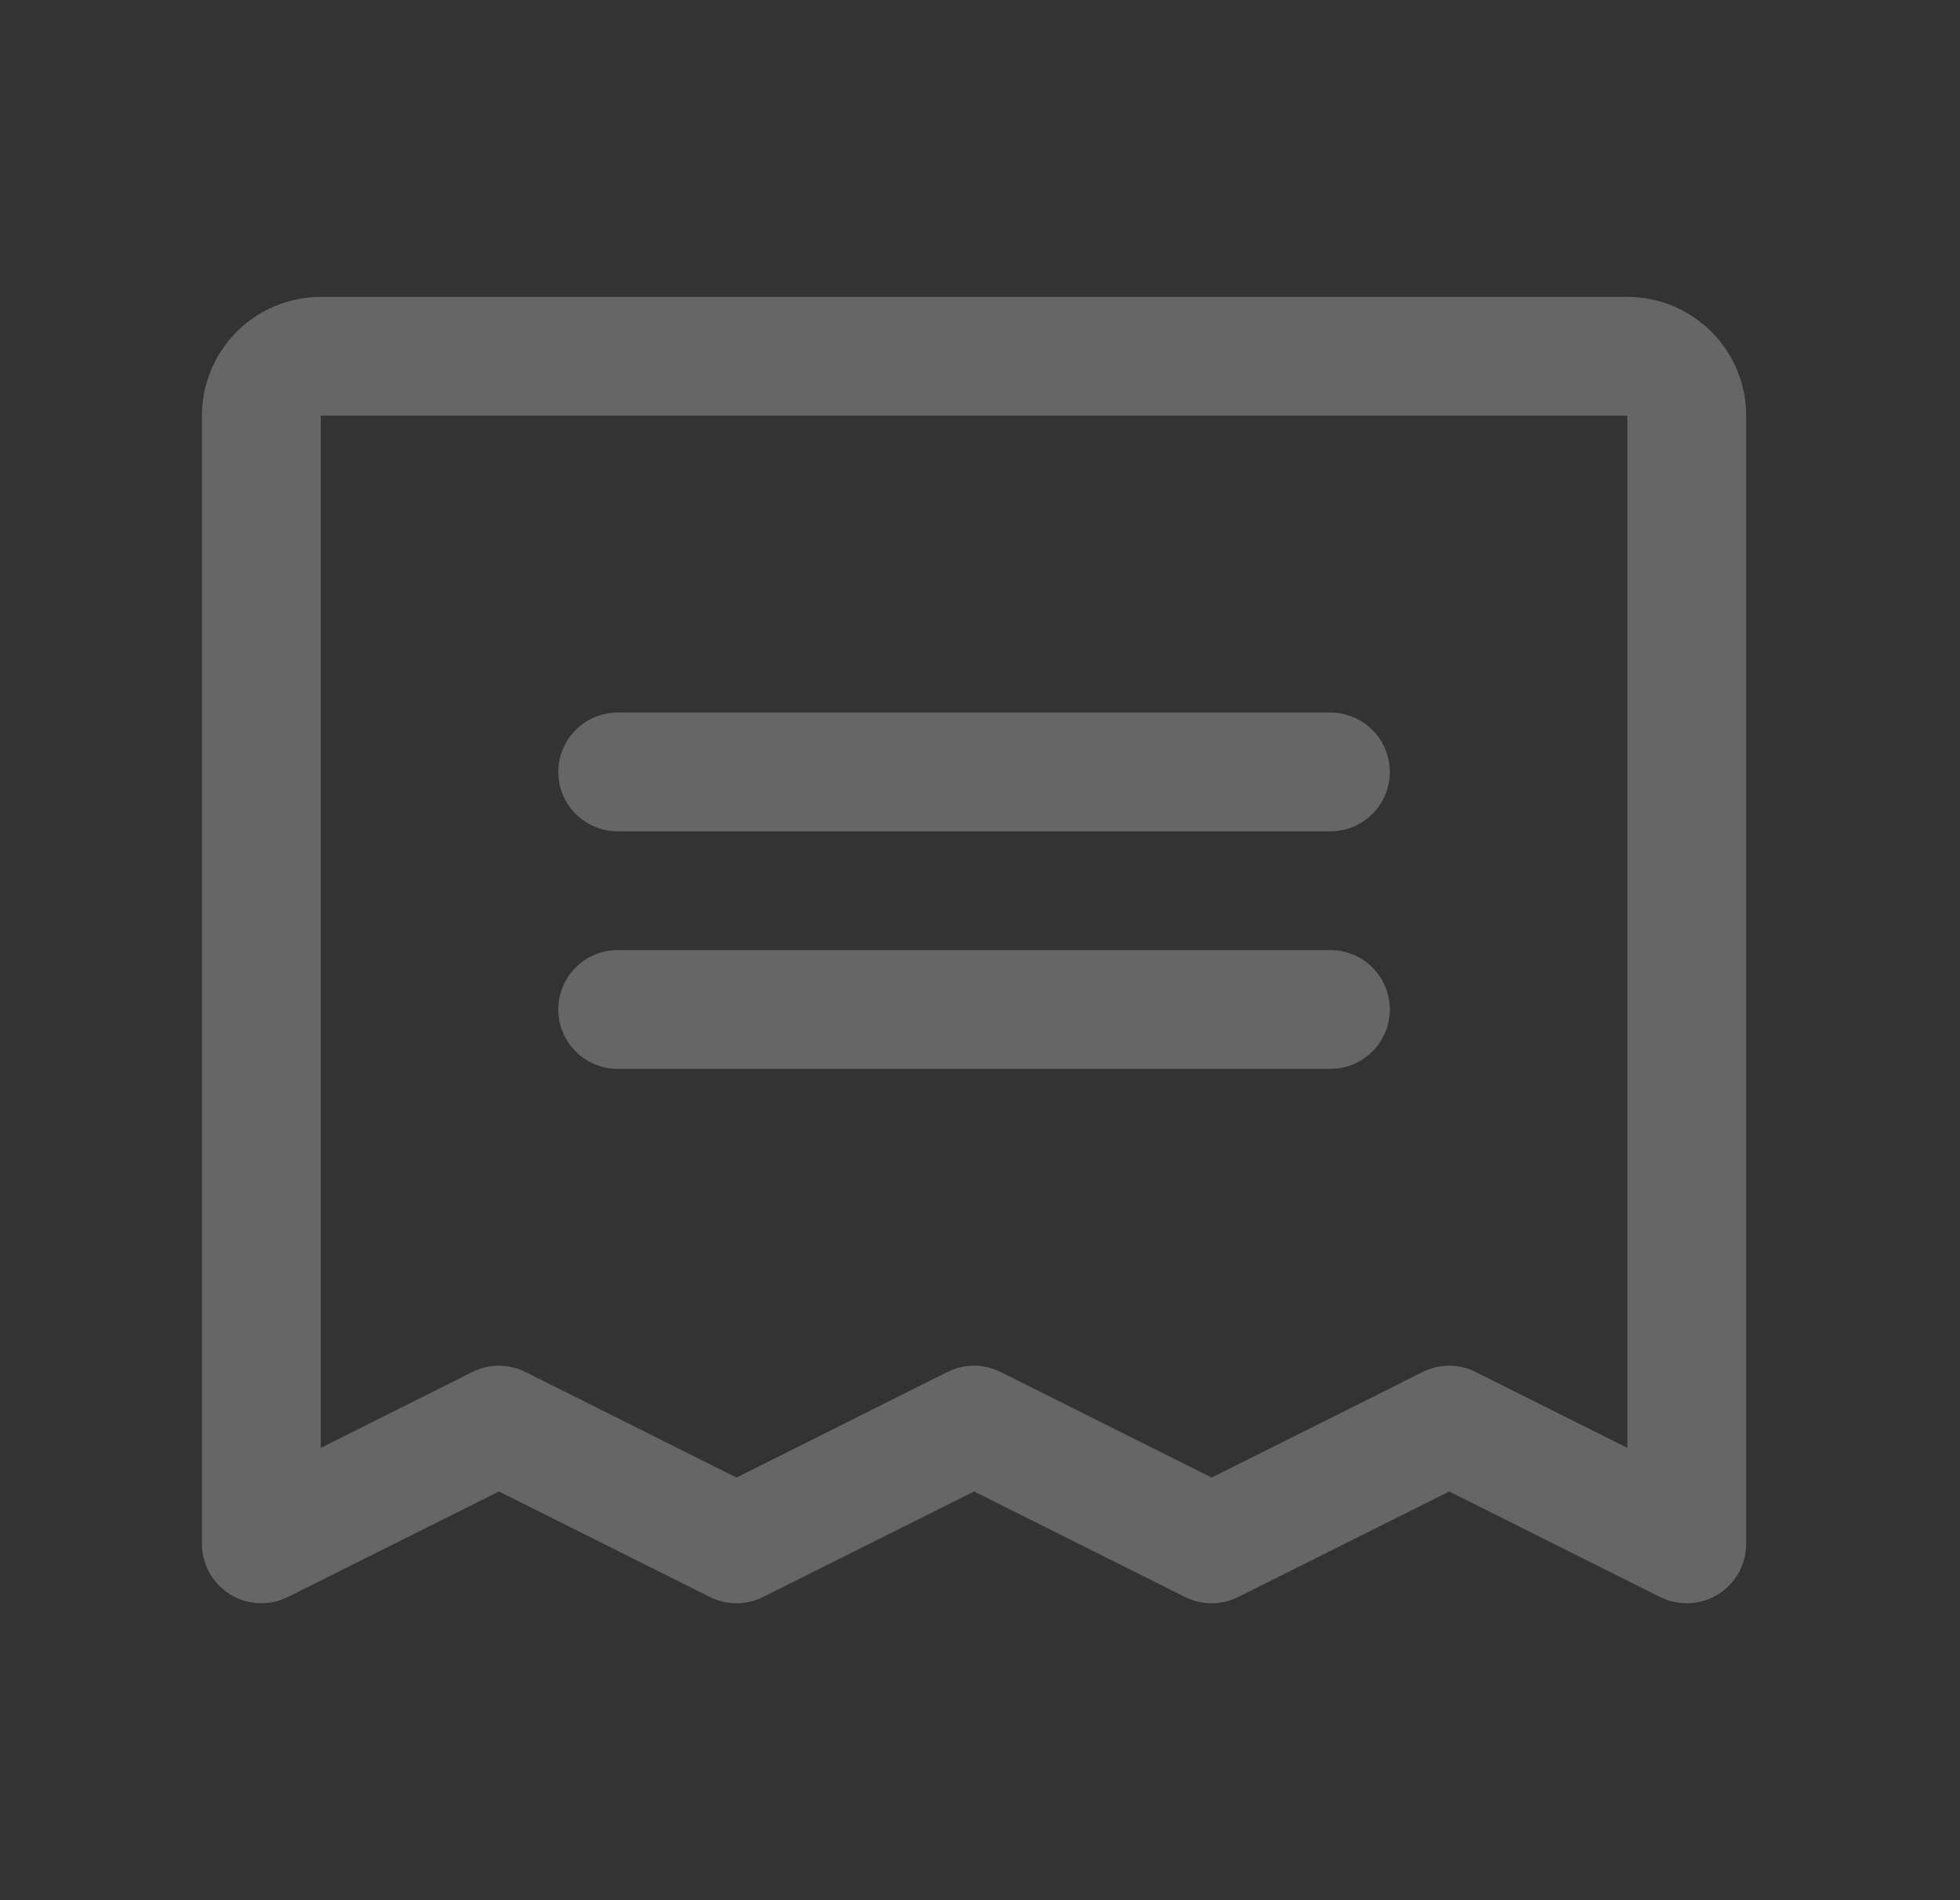 <svg width="33" height="32" viewBox="0 0 33 32" fill="none" xmlns="http://www.w3.org/2000/svg">
<rect x="0" y="0" width="33" height="32" fill="#333333" stroke="none"/>
<path d="M9.4 13C9.4 12.735 9.505 12.48 9.693 12.293C9.88 12.105 10.135 12 10.4 12H22.4C22.665 12 22.919 12.105 23.107 12.293C23.294 12.48 23.4 12.735 23.4 13C23.4 13.265 23.294 13.52 23.107 13.707C22.919 13.895 22.665 14 22.4 14H10.4C10.135 14 9.88 13.895 9.693 13.707C9.505 13.52 9.4 13.265 9.4 13ZM10.4 18H22.4C22.665 18 22.919 17.895 23.107 17.707C23.294 17.52 23.4 17.265 23.4 17C23.4 16.735 23.294 16.48 23.107 16.293C22.919 16.105 22.665 16 22.4 16H10.4C10.135 16 9.88 16.105 9.693 16.293C9.505 16.48 9.4 16.735 9.4 17C9.4 17.265 9.505 17.52 9.693 17.707C9.88 17.895 10.135 18 10.4 18ZM29.4 7V26C29.4 26.17 29.356 26.338 29.273 26.487C29.19 26.636 29.07 26.761 28.925 26.85C28.78 26.94 28.615 26.991 28.445 26.998C28.274 27.006 28.105 26.97 27.952 26.894L24.4 25.117L20.847 26.894C20.709 26.963 20.555 27 20.4 27C20.244 27 20.091 26.963 19.952 26.894L16.4 25.117L12.847 26.894C12.709 26.963 12.555 27 12.4 27C12.245 27 12.091 26.963 11.952 26.894L8.4 25.117L4.847 26.894C4.695 26.97 4.526 27.006 4.355 26.998C4.185 26.991 4.02 26.94 3.875 26.85C3.73 26.761 3.61 26.636 3.527 26.487C3.444 26.338 3.4 26.17 3.4 26V7C3.4 6.47 3.611 5.961 3.986 5.586C4.361 5.211 4.869 5 5.4 5H27.4C27.93 5 28.439 5.211 28.814 5.586C29.189 5.961 29.4 6.47 29.4 7ZM27.4 7H5.4V24.383L7.952 23.105C8.091 23.035 8.245 22.999 8.4 22.999C8.555 22.999 8.708 23.035 8.847 23.105L12.4 24.883L15.952 23.105C16.091 23.035 16.244 22.999 16.4 22.999C16.555 22.999 16.709 23.035 16.847 23.105L20.4 24.883L23.952 23.105C24.091 23.035 24.244 22.999 24.4 22.999C24.555 22.999 24.709 23.035 24.847 23.105L27.4 24.383V7Z" fill="white" fill-opacity="0.25"/>
</svg>
